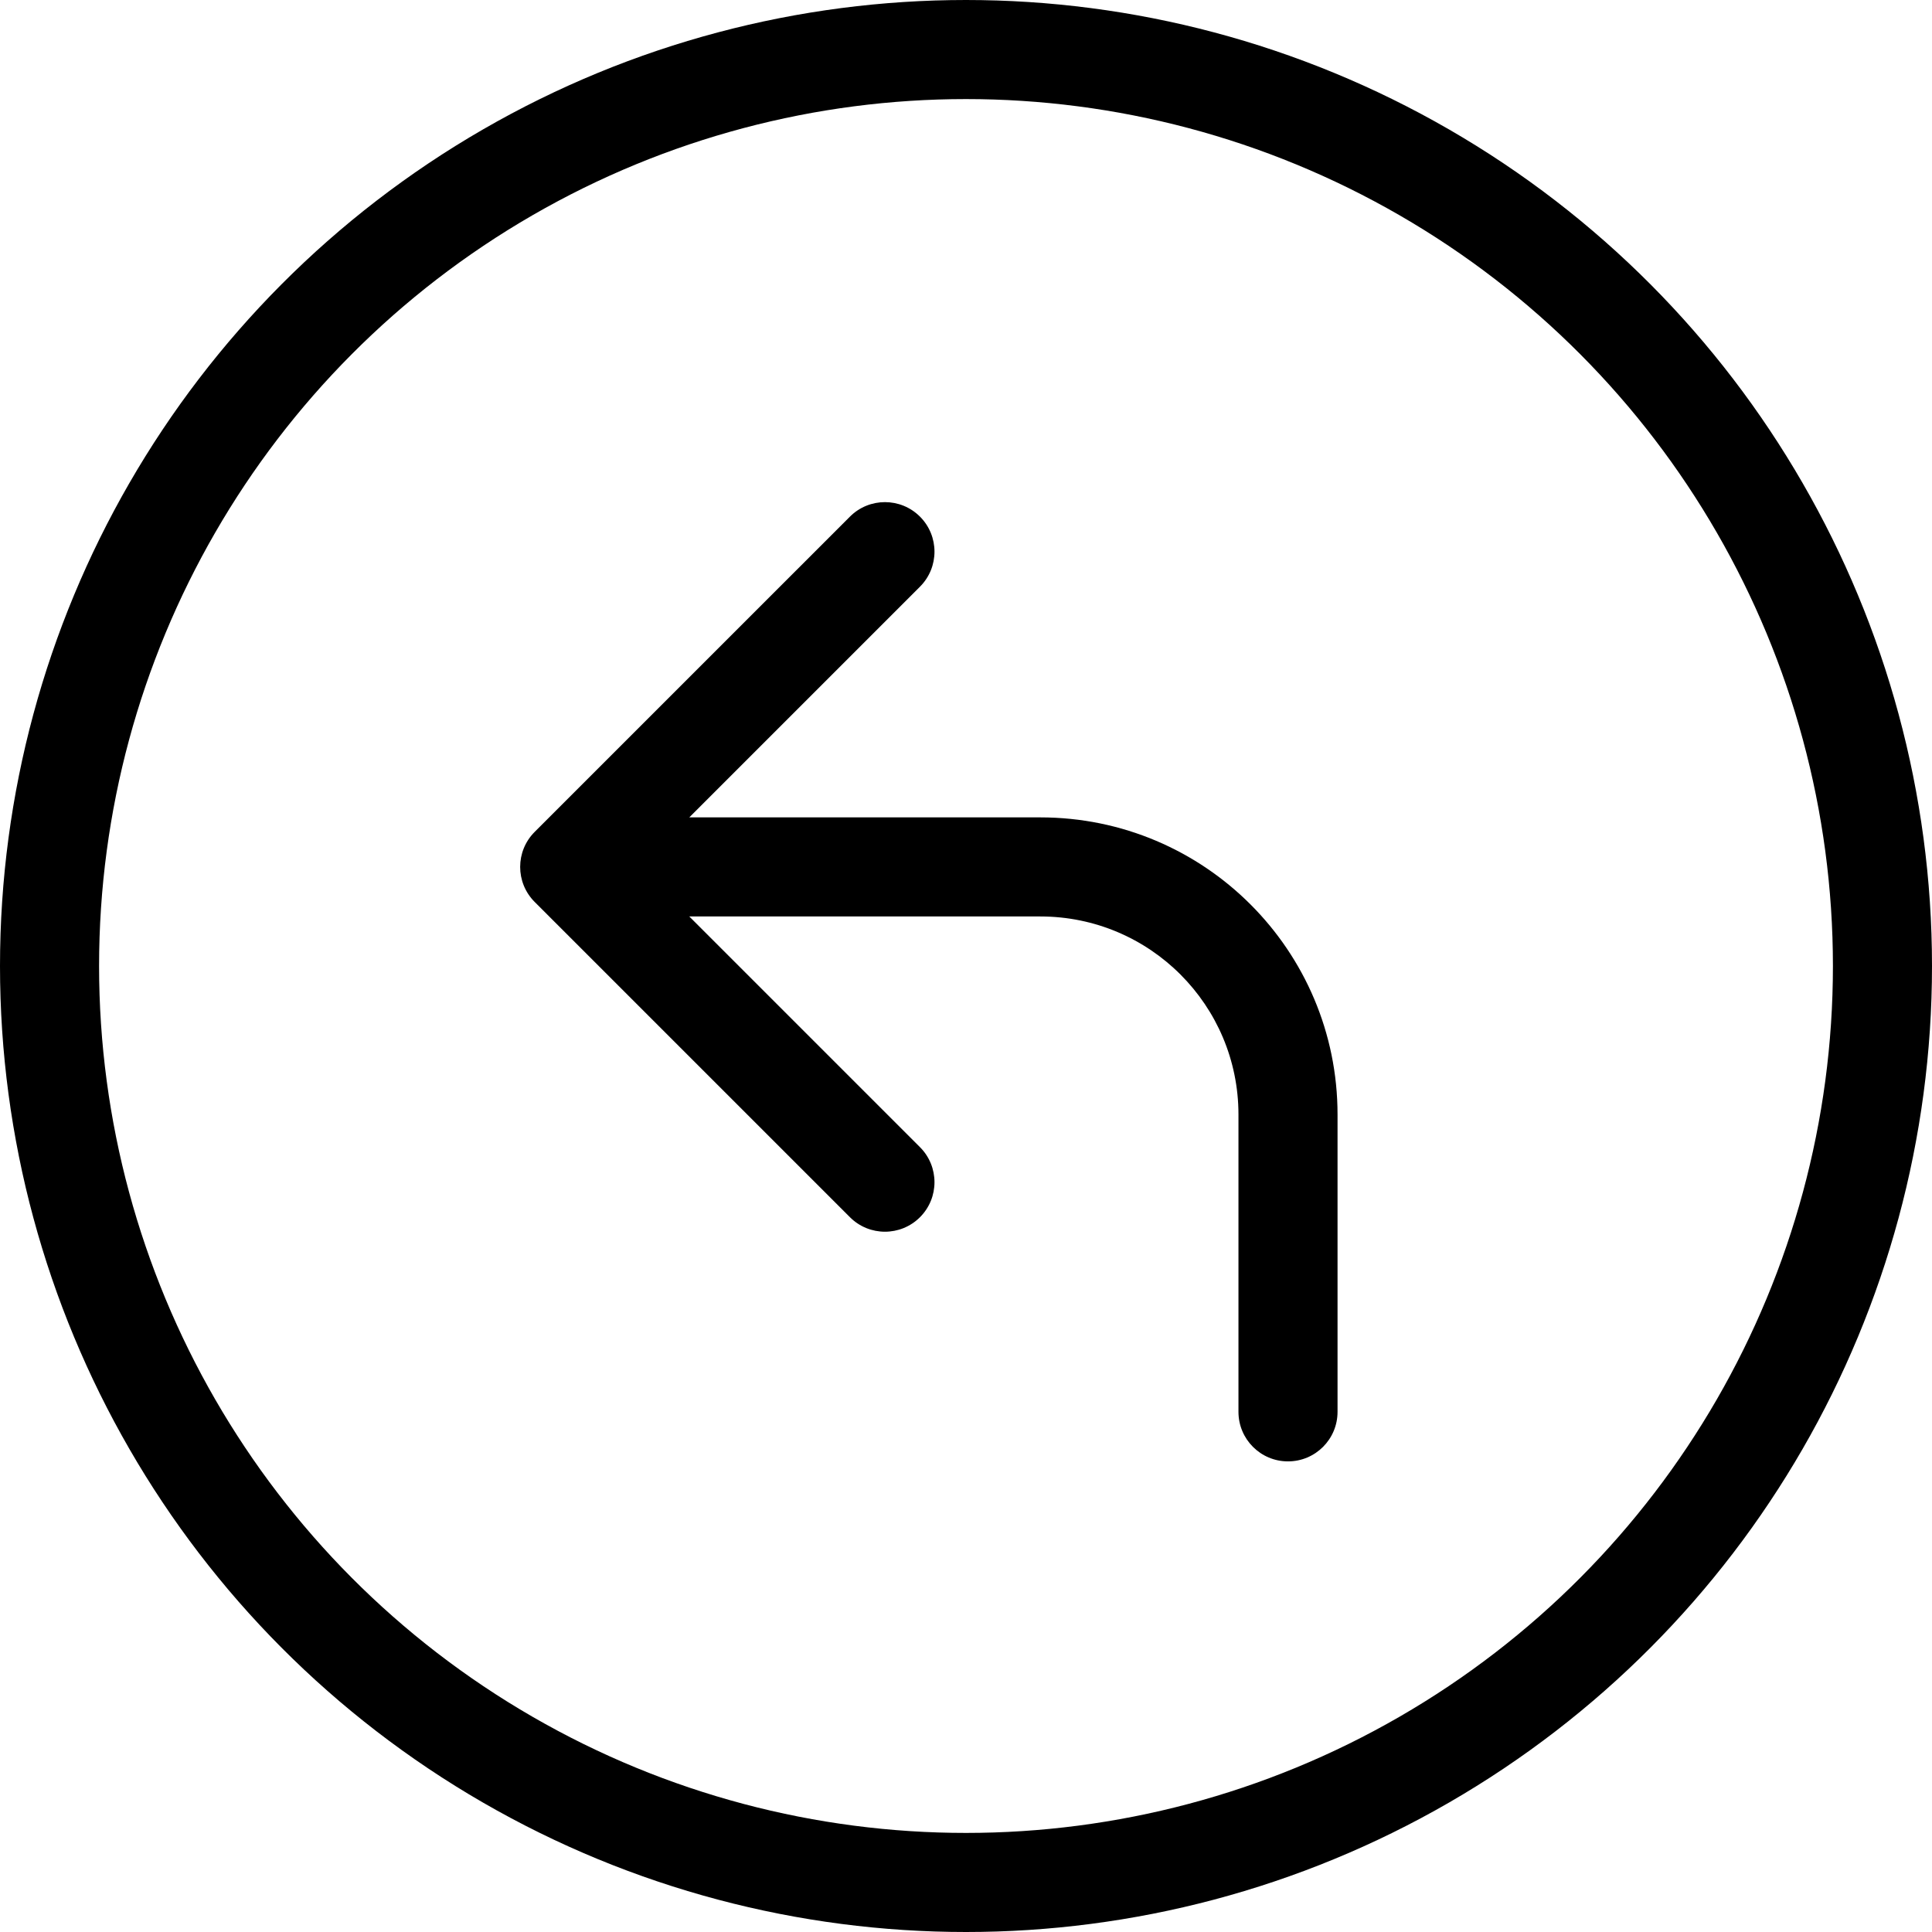 <svg width="78" height="78" viewBox="0 0 78 78" fill="none" xmlns="http://www.w3.org/2000/svg">
<path d="M21.586 33.586C20.805 34.367 20.805 35.633 21.586 36.414L34.314 49.142C35.095 49.923 36.361 49.923 37.142 49.142C37.923 48.361 37.923 47.095 37.142 46.314L25.828 35L37.142 23.686C37.923 22.905 37.923 21.639 37.142 20.858C36.361 20.077 35.095 20.077 34.314 20.858L21.586 33.586ZM50 57C50 58.105 50.895 59 52 59C53.105 59 54 58.105 54 57H50ZM42 33H23V37H42V33ZM50 44.998V57H54V44.998H50ZM42 37C46.419 37 50 40.58 50 44.998H54C54 38.37 48.627 33 42 33V37Z" fill="black"/>
<circle cx="39" cy="39" r="37" stroke="black" stroke-width="4"/>
</svg>
